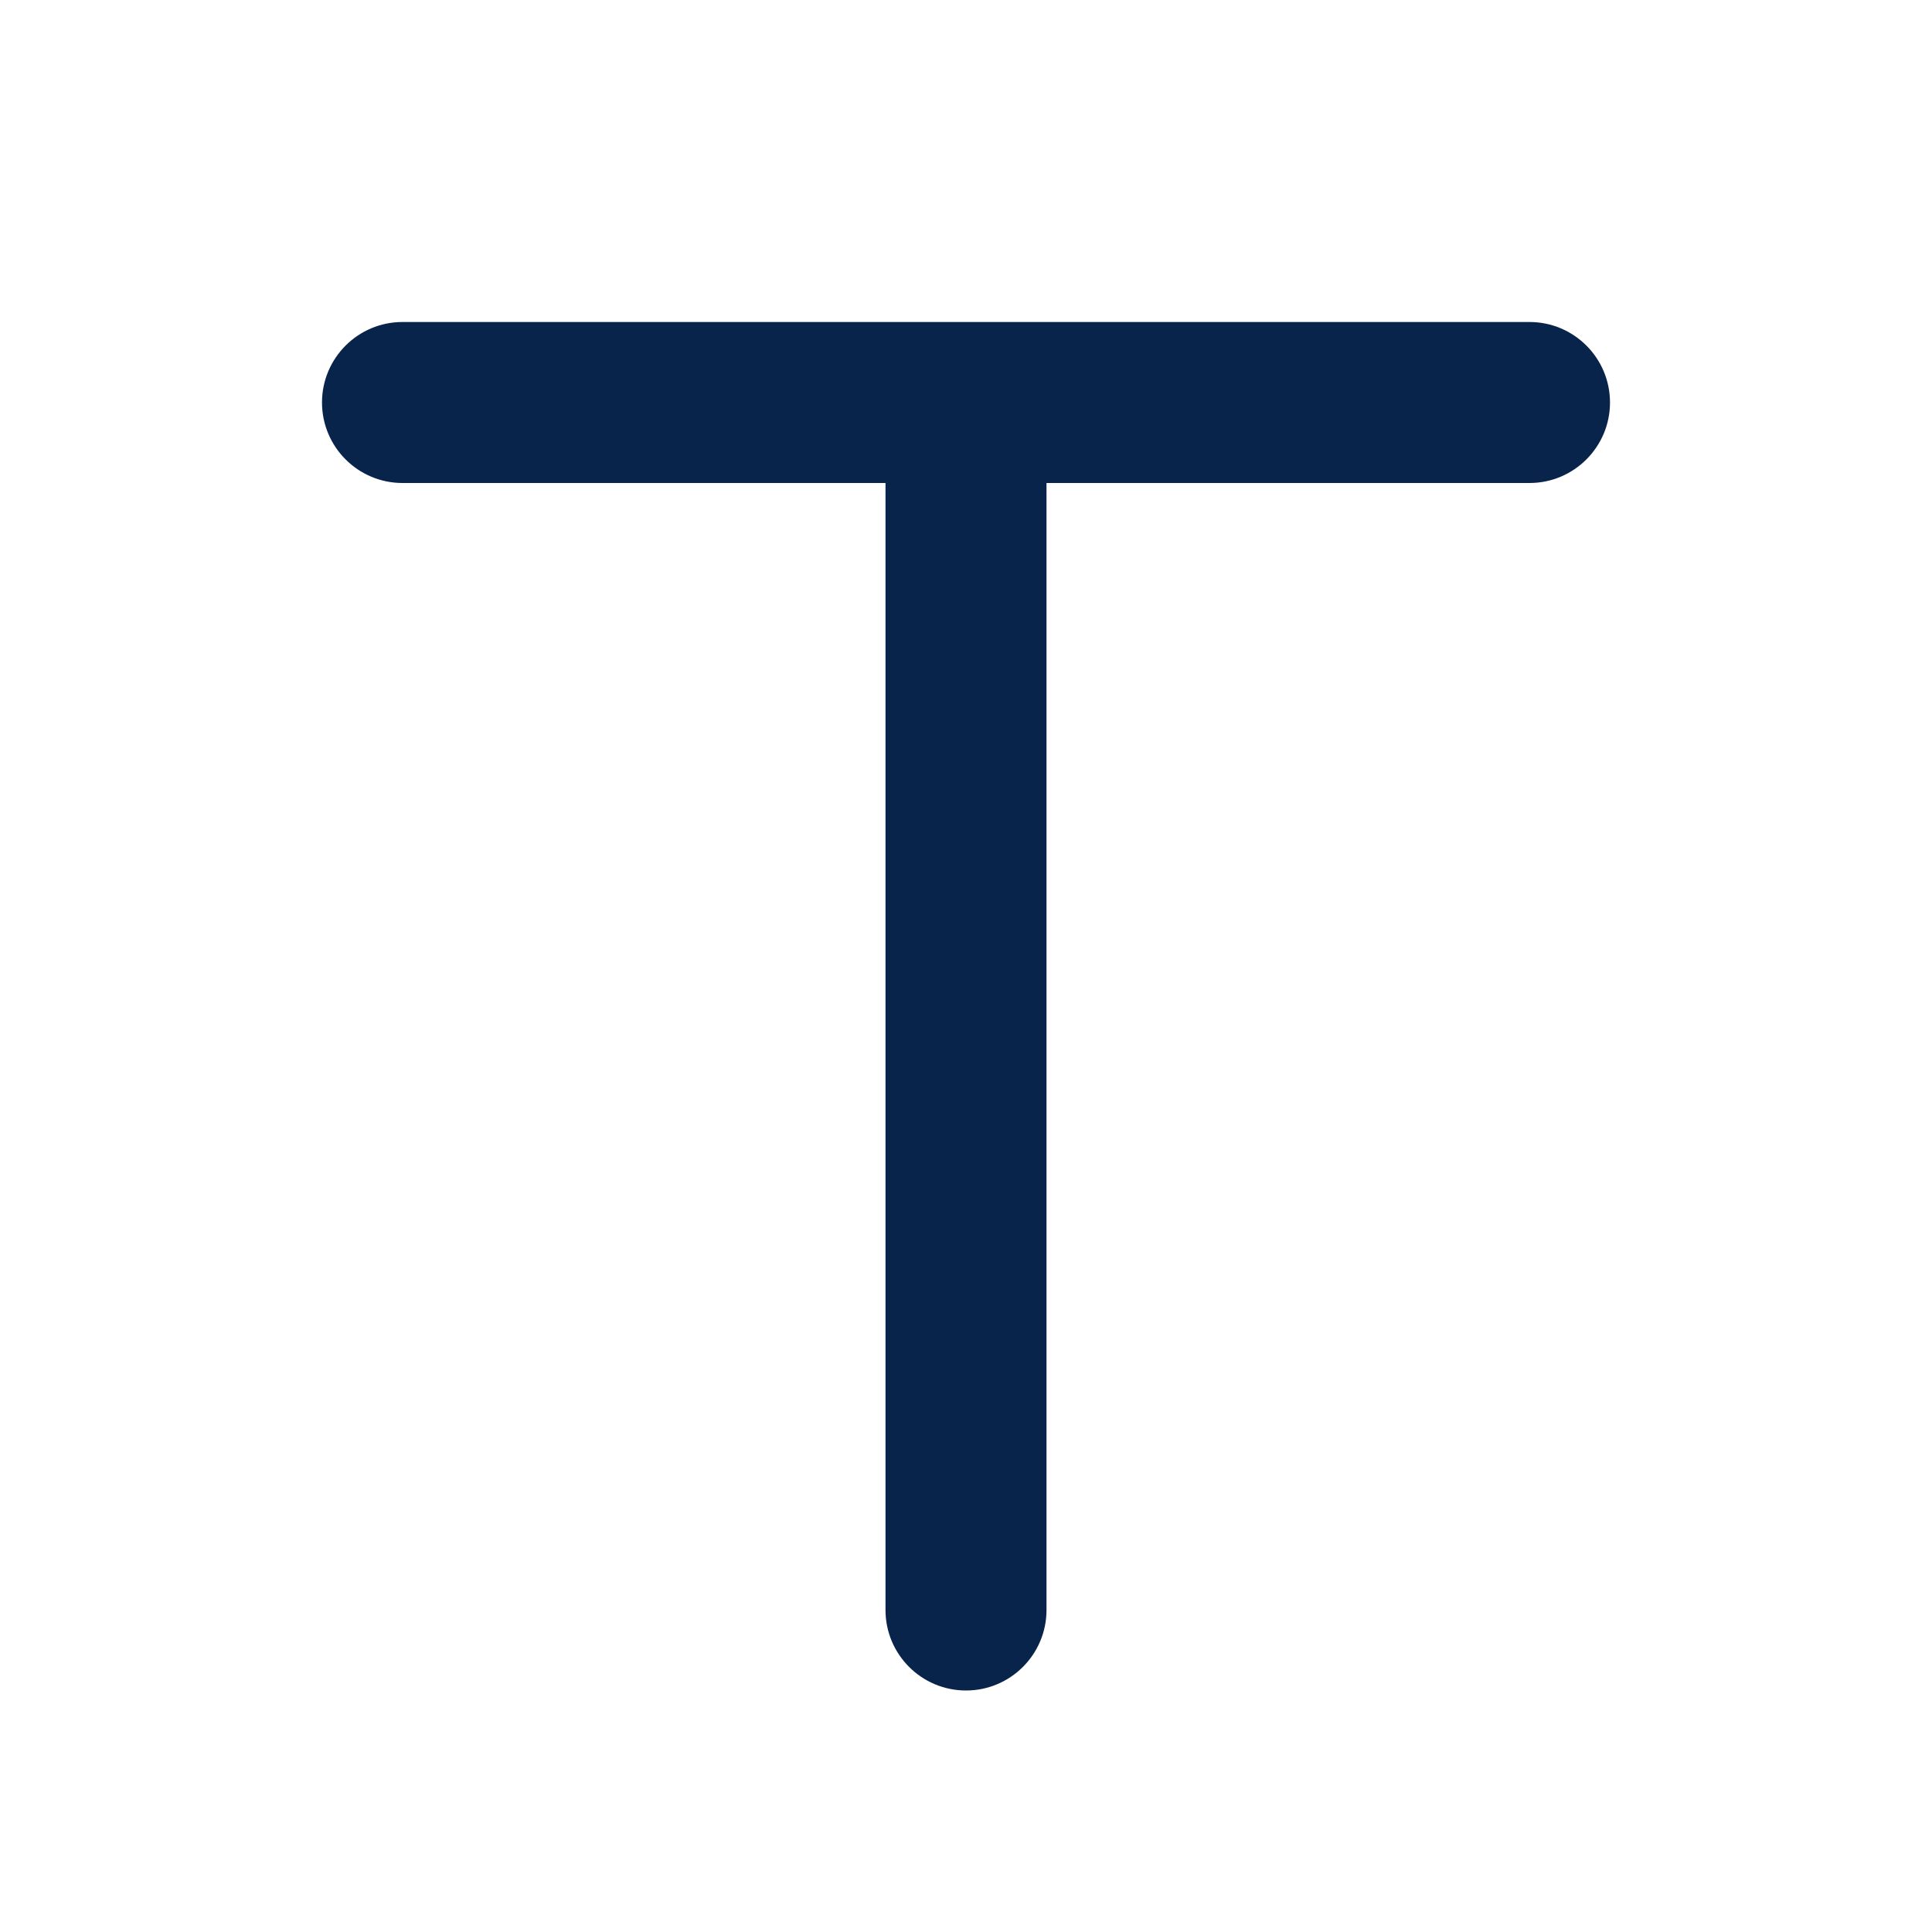 <?xml version="1.0" encoding="UTF-8"?>
<svg width="24px" height="24px" viewBox="0 0 24 24" version="1.1" xmlns="http://www.w3.org/2000/svg" xmlns:xlink="http://www.w3.org/1999/xlink">
    <title>text_line</title>
    <g id="Icon" stroke="none" stroke-width="1" fill="none" fill-rule="evenodd">
        <g id="Editor" transform="translate(0, -96)" fill-rule="nonzero">
            <g id="text_line" transform="translate(0, 96)">
                <rect id="矩形" x="0" y="0" width="24" height="24"></rect>
                <path d="M5,4 C4.448,4 4,4.448 4,5 C4,5.552 4.448,6 5,6 L11,6 L11,20 C11,20.552 11.448,21 12,21 C12.552,21 13,20.552 13,20 L13,6 L19,6 C19.552,6 20,5.552 20,5 C20,4.448 19.552,4 19,4 L5,4 Z" id="路径" fill="#09244B"></path>
            </g>
        </g>
    </g>
</svg>